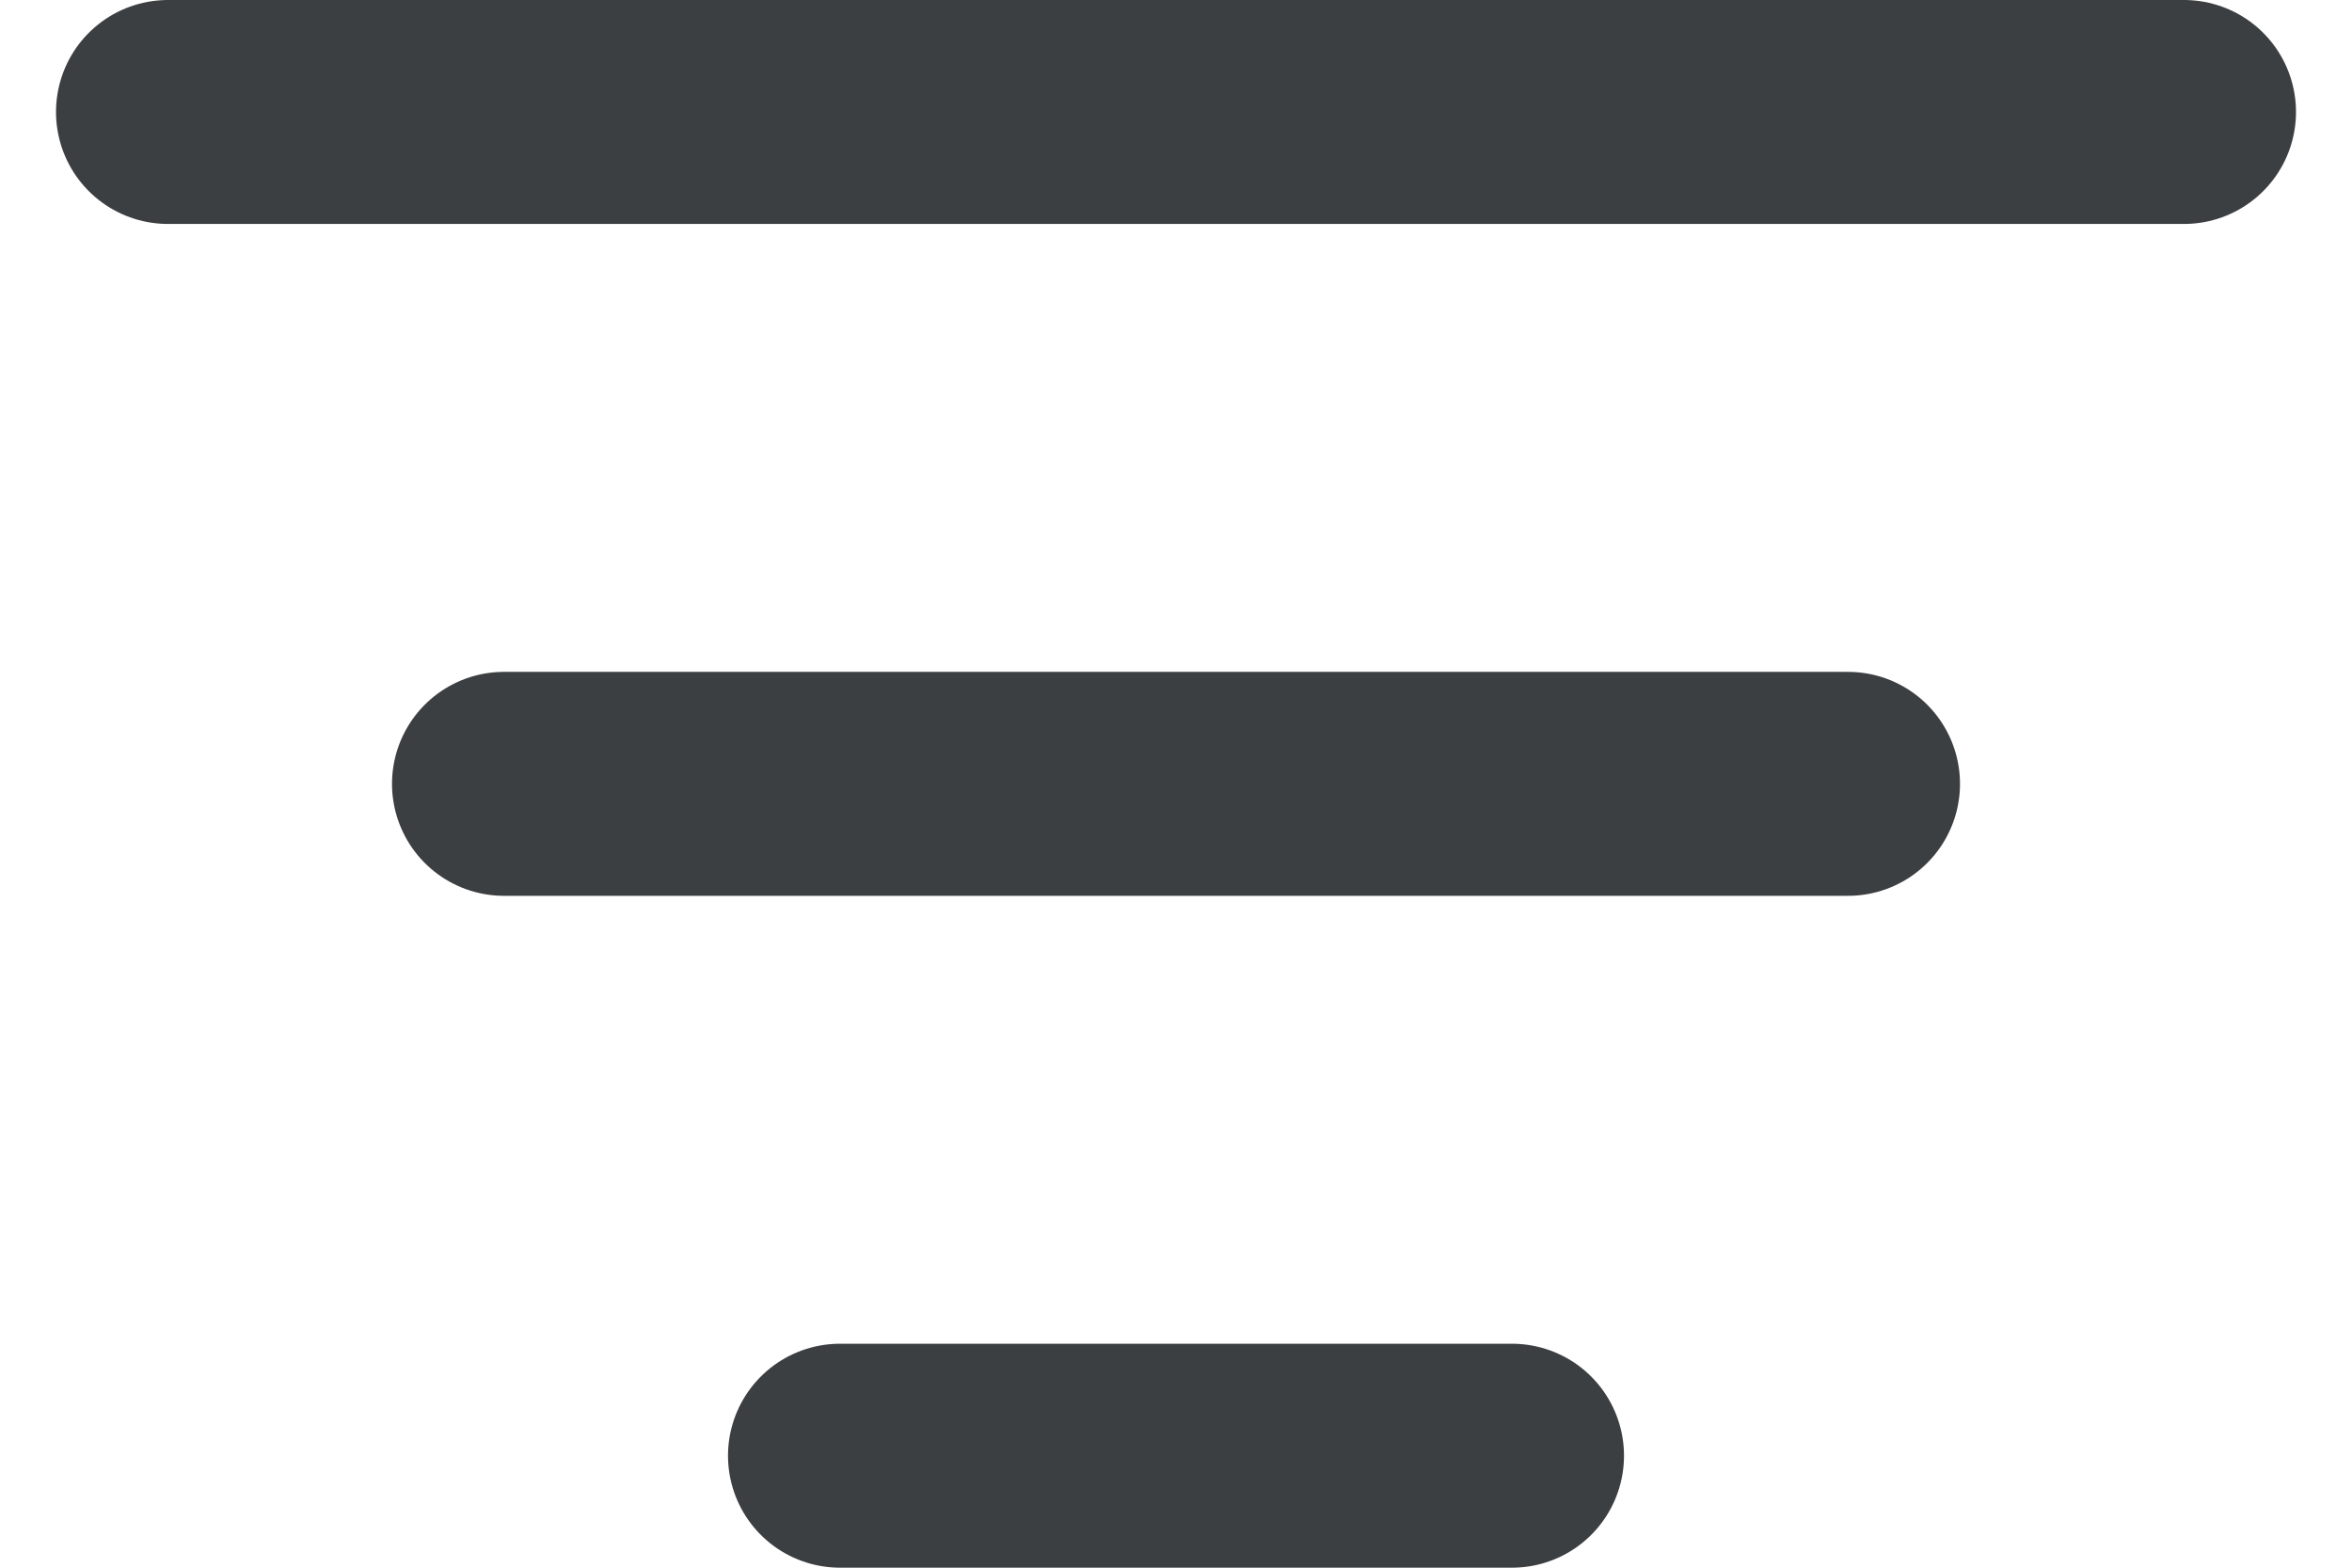 <svg width="18" height="12" viewBox="0 0 20 14" fill="none" xmlns="http://www.w3.org/2000/svg">
<path d="M4 7H16M1 1H19M7 13H13" stroke="#3C3F41" stroke-width="2" stroke-linecap="round" stroke-linejoin="round"/>
</svg>
